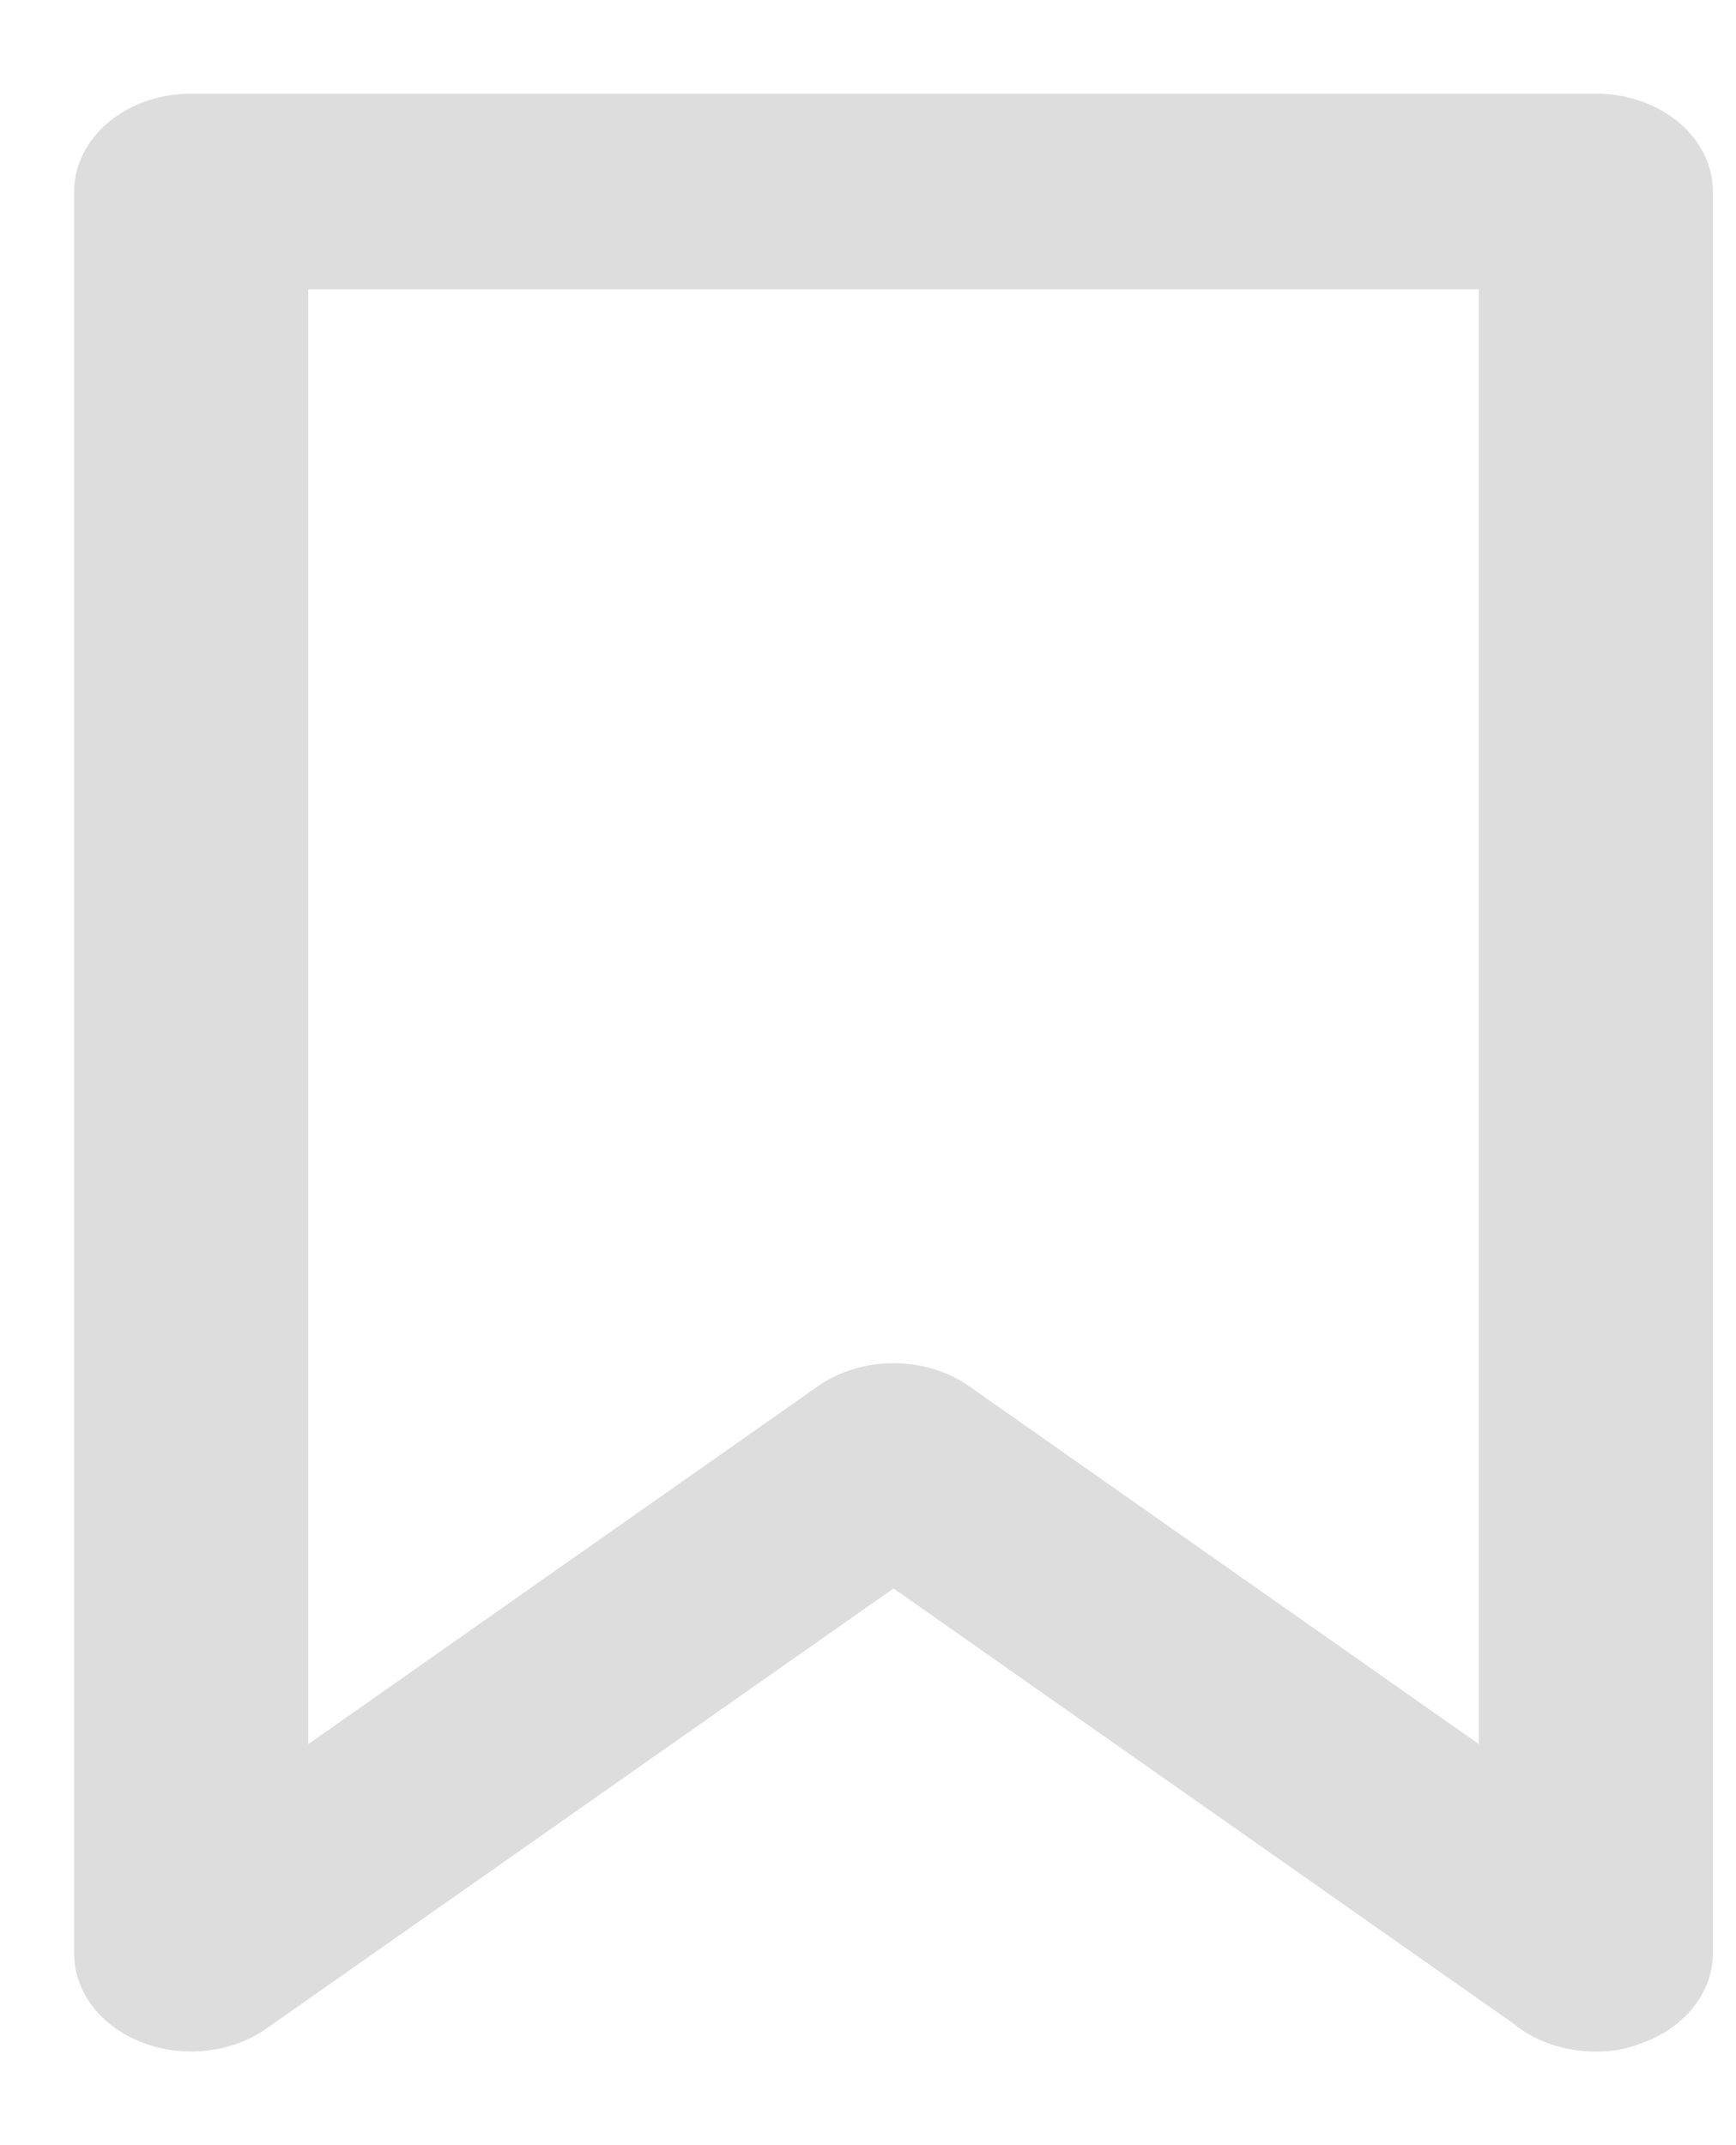 <svg width="17" height="21" viewBox="0 0 17 21" fill="none" xmlns="http://www.w3.org/2000/svg">
<path d="M15.628 0.917H1.872C1.568 0.917 1.277 1.017 1.062 1.197C0.847 1.377 0.726 1.621 0.726 1.875V19.125C0.726 19.308 0.789 19.487 0.907 19.642C1.025 19.796 1.194 19.919 1.393 19.995C1.592 20.072 1.813 20.099 2.03 20.074C2.247 20.049 2.451 19.972 2.617 19.853L8.75 15.55L14.814 19.805C14.921 19.894 15.048 19.964 15.188 20.012C15.327 20.06 15.477 20.084 15.628 20.083C15.778 20.086 15.927 20.06 16.063 20.006C16.273 19.935 16.452 19.812 16.578 19.656C16.705 19.499 16.773 19.314 16.774 19.125V1.875C16.774 1.621 16.653 1.377 16.438 1.197C16.223 1.017 15.932 0.917 15.628 0.917V0.917ZM14.482 17.074L9.484 13.566C9.278 13.423 9.018 13.345 8.75 13.345C8.482 13.345 8.222 13.423 8.016 13.566L3.019 17.074V2.833H14.482V17.074Z" fill="#DDDDDD"/>
</svg>
